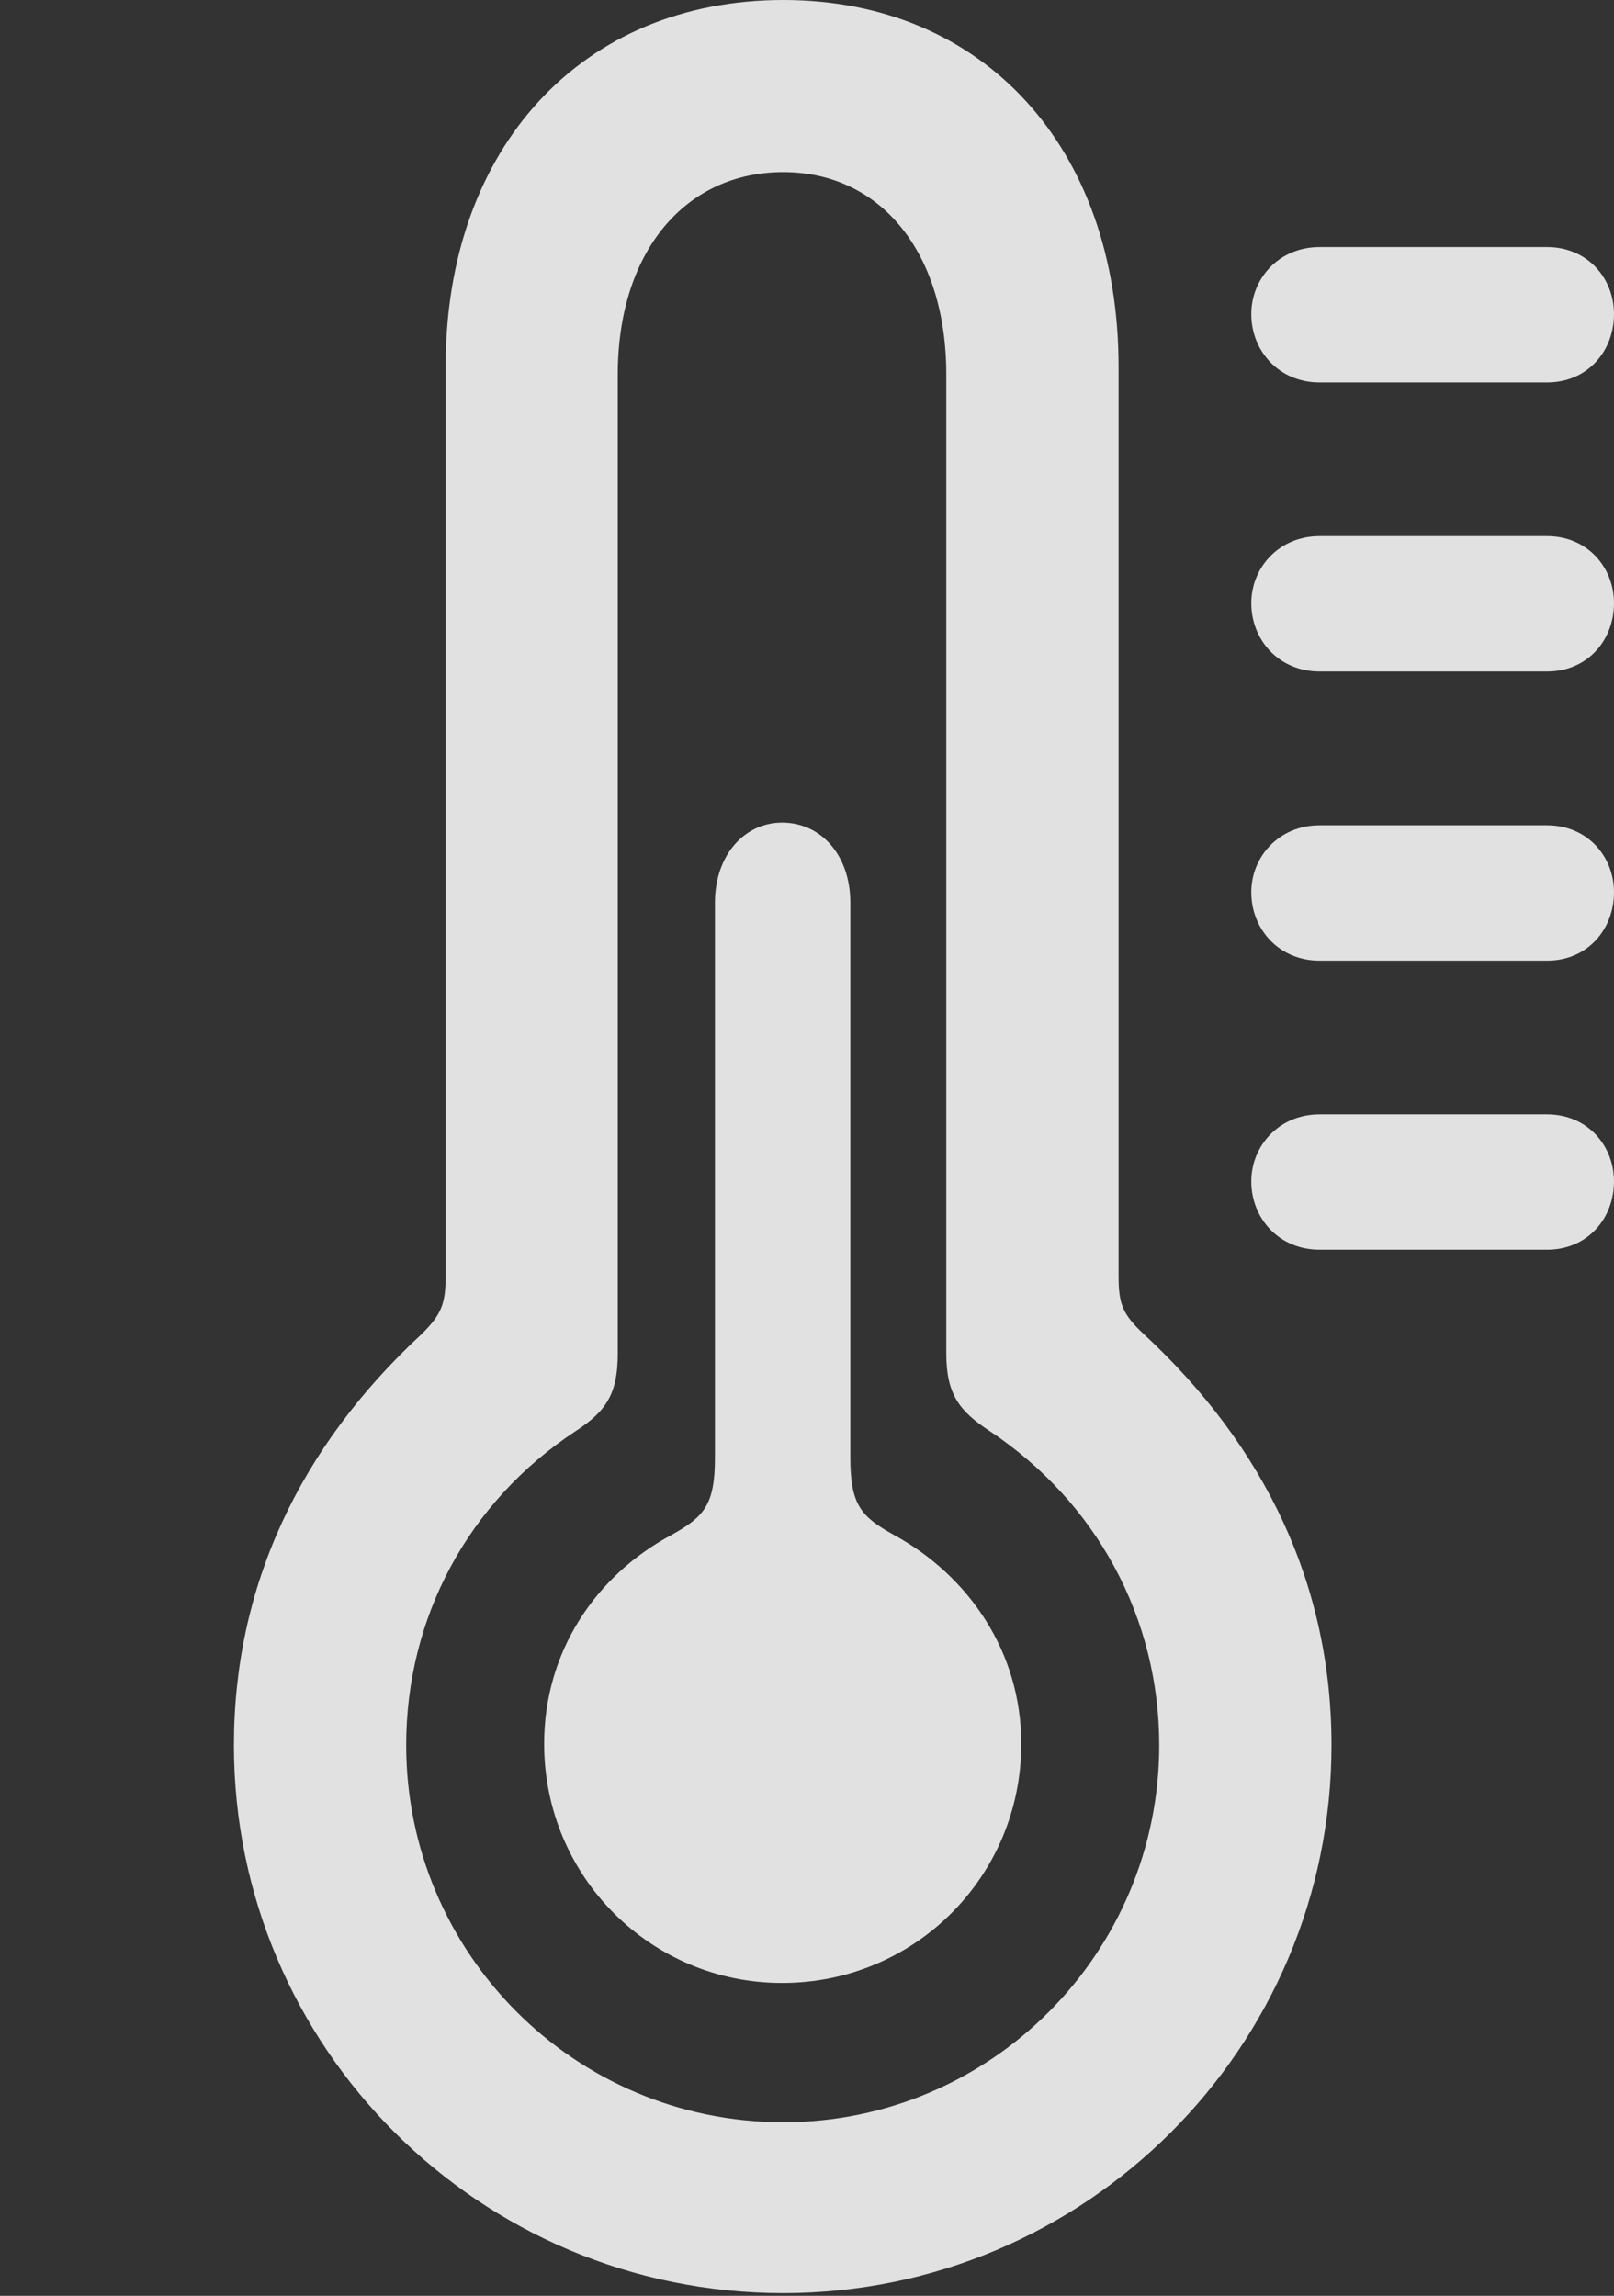 <?xml version="1.0" encoding="UTF-8"?>
<!--Generator: Apple Native CoreSVG 341-->
<!DOCTYPE svg
PUBLIC "-//W3C//DTD SVG 1.1//EN"
       "http://www.w3.org/Graphics/SVG/1.1/DTD/svg11.dtd">
<svg version="1.1" xmlns="http://www.w3.org/2000/svg" xmlns:xlink="http://www.w3.org/1999/xlink" viewBox="0 0 11.992 17.061">
 <rect x="0" y="0" width="11.992" height="17.061" fill="#333333" stroke="none"/>
 <g>
  <rect height="17.061" opacity="0" width="11.992" x="0" y="0"/>
  <path d="M9.805 2.842L11.494 2.842C11.797 2.842 11.992 2.607 11.992 2.334C11.992 2.07 11.797 1.836 11.494 1.836L9.805 1.836C9.502 1.836 9.297 2.07 9.297 2.334C9.297 2.607 9.502 2.842 9.805 2.842ZM9.805 4.99L11.494 4.99C11.797 4.99 11.992 4.756 11.992 4.482C11.992 4.219 11.797 3.984 11.494 3.984L9.805 3.984C9.502 3.984 9.297 4.219 9.297 4.482C9.297 4.756 9.502 4.99 9.805 4.99ZM9.805 7.139L11.494 7.139C11.797 7.139 11.992 6.904 11.992 6.631C11.992 6.367 11.797 6.133 11.494 6.133L9.805 6.133C9.502 6.133 9.297 6.367 9.297 6.631C9.297 6.904 9.502 7.139 9.805 7.139ZM9.805 9.287L11.494 9.287C11.797 9.287 11.992 9.053 11.992 8.779C11.992 8.516 11.797 8.281 11.494 8.281L9.805 8.281C9.502 8.281 9.297 8.516 9.297 8.779C9.297 9.053 9.502 9.287 9.805 9.287Z" fill="white" fill-opacity="0.85"/>
  <path d="M5.82 17.041C8.066 17.041 9.893 15.215 9.893 12.969C9.893 11.787 9.404 10.752 8.496 9.912C8.34 9.766 8.311 9.688 8.311 9.482L8.311 2.725C8.311 1.094 7.305 0 5.82 0C4.326 0 3.311 1.094 3.311 2.725L3.311 9.482C3.311 9.688 3.281 9.766 3.135 9.912C2.227 10.752 1.738 11.787 1.738 12.969C1.738 15.215 3.564 17.041 5.82 17.041ZM5.82 15.771C4.268 15.771 3.018 14.512 3.018 12.969C3.018 12.021 3.477 11.162 4.277 10.635C4.502 10.488 4.59 10.361 4.59 10.059L4.59 2.783C4.59 1.875 5.088 1.279 5.82 1.279C6.543 1.279 7.031 1.875 7.031 2.783L7.031 10.059C7.031 10.361 7.129 10.488 7.354 10.635C8.145 11.162 8.613 12.021 8.613 12.969C8.613 14.512 7.363 15.771 5.82 15.771Z" fill="white" fill-opacity="0.85"/>
  <path d="M5.811 14.736C6.797 14.736 7.588 13.945 7.588 12.959C7.588 12.275 7.197 11.709 6.641 11.406C6.396 11.27 6.318 11.182 6.318 10.83L6.318 6.709C6.318 6.348 6.094 6.113 5.811 6.113C5.537 6.113 5.312 6.348 5.312 6.709L5.312 10.83C5.312 11.182 5.234 11.27 4.99 11.406C4.424 11.709 4.043 12.275 4.043 12.959C4.043 13.945 4.834 14.736 5.811 14.736Z" fill="white" fill-opacity="0.85"/>
 </g>
</svg>
